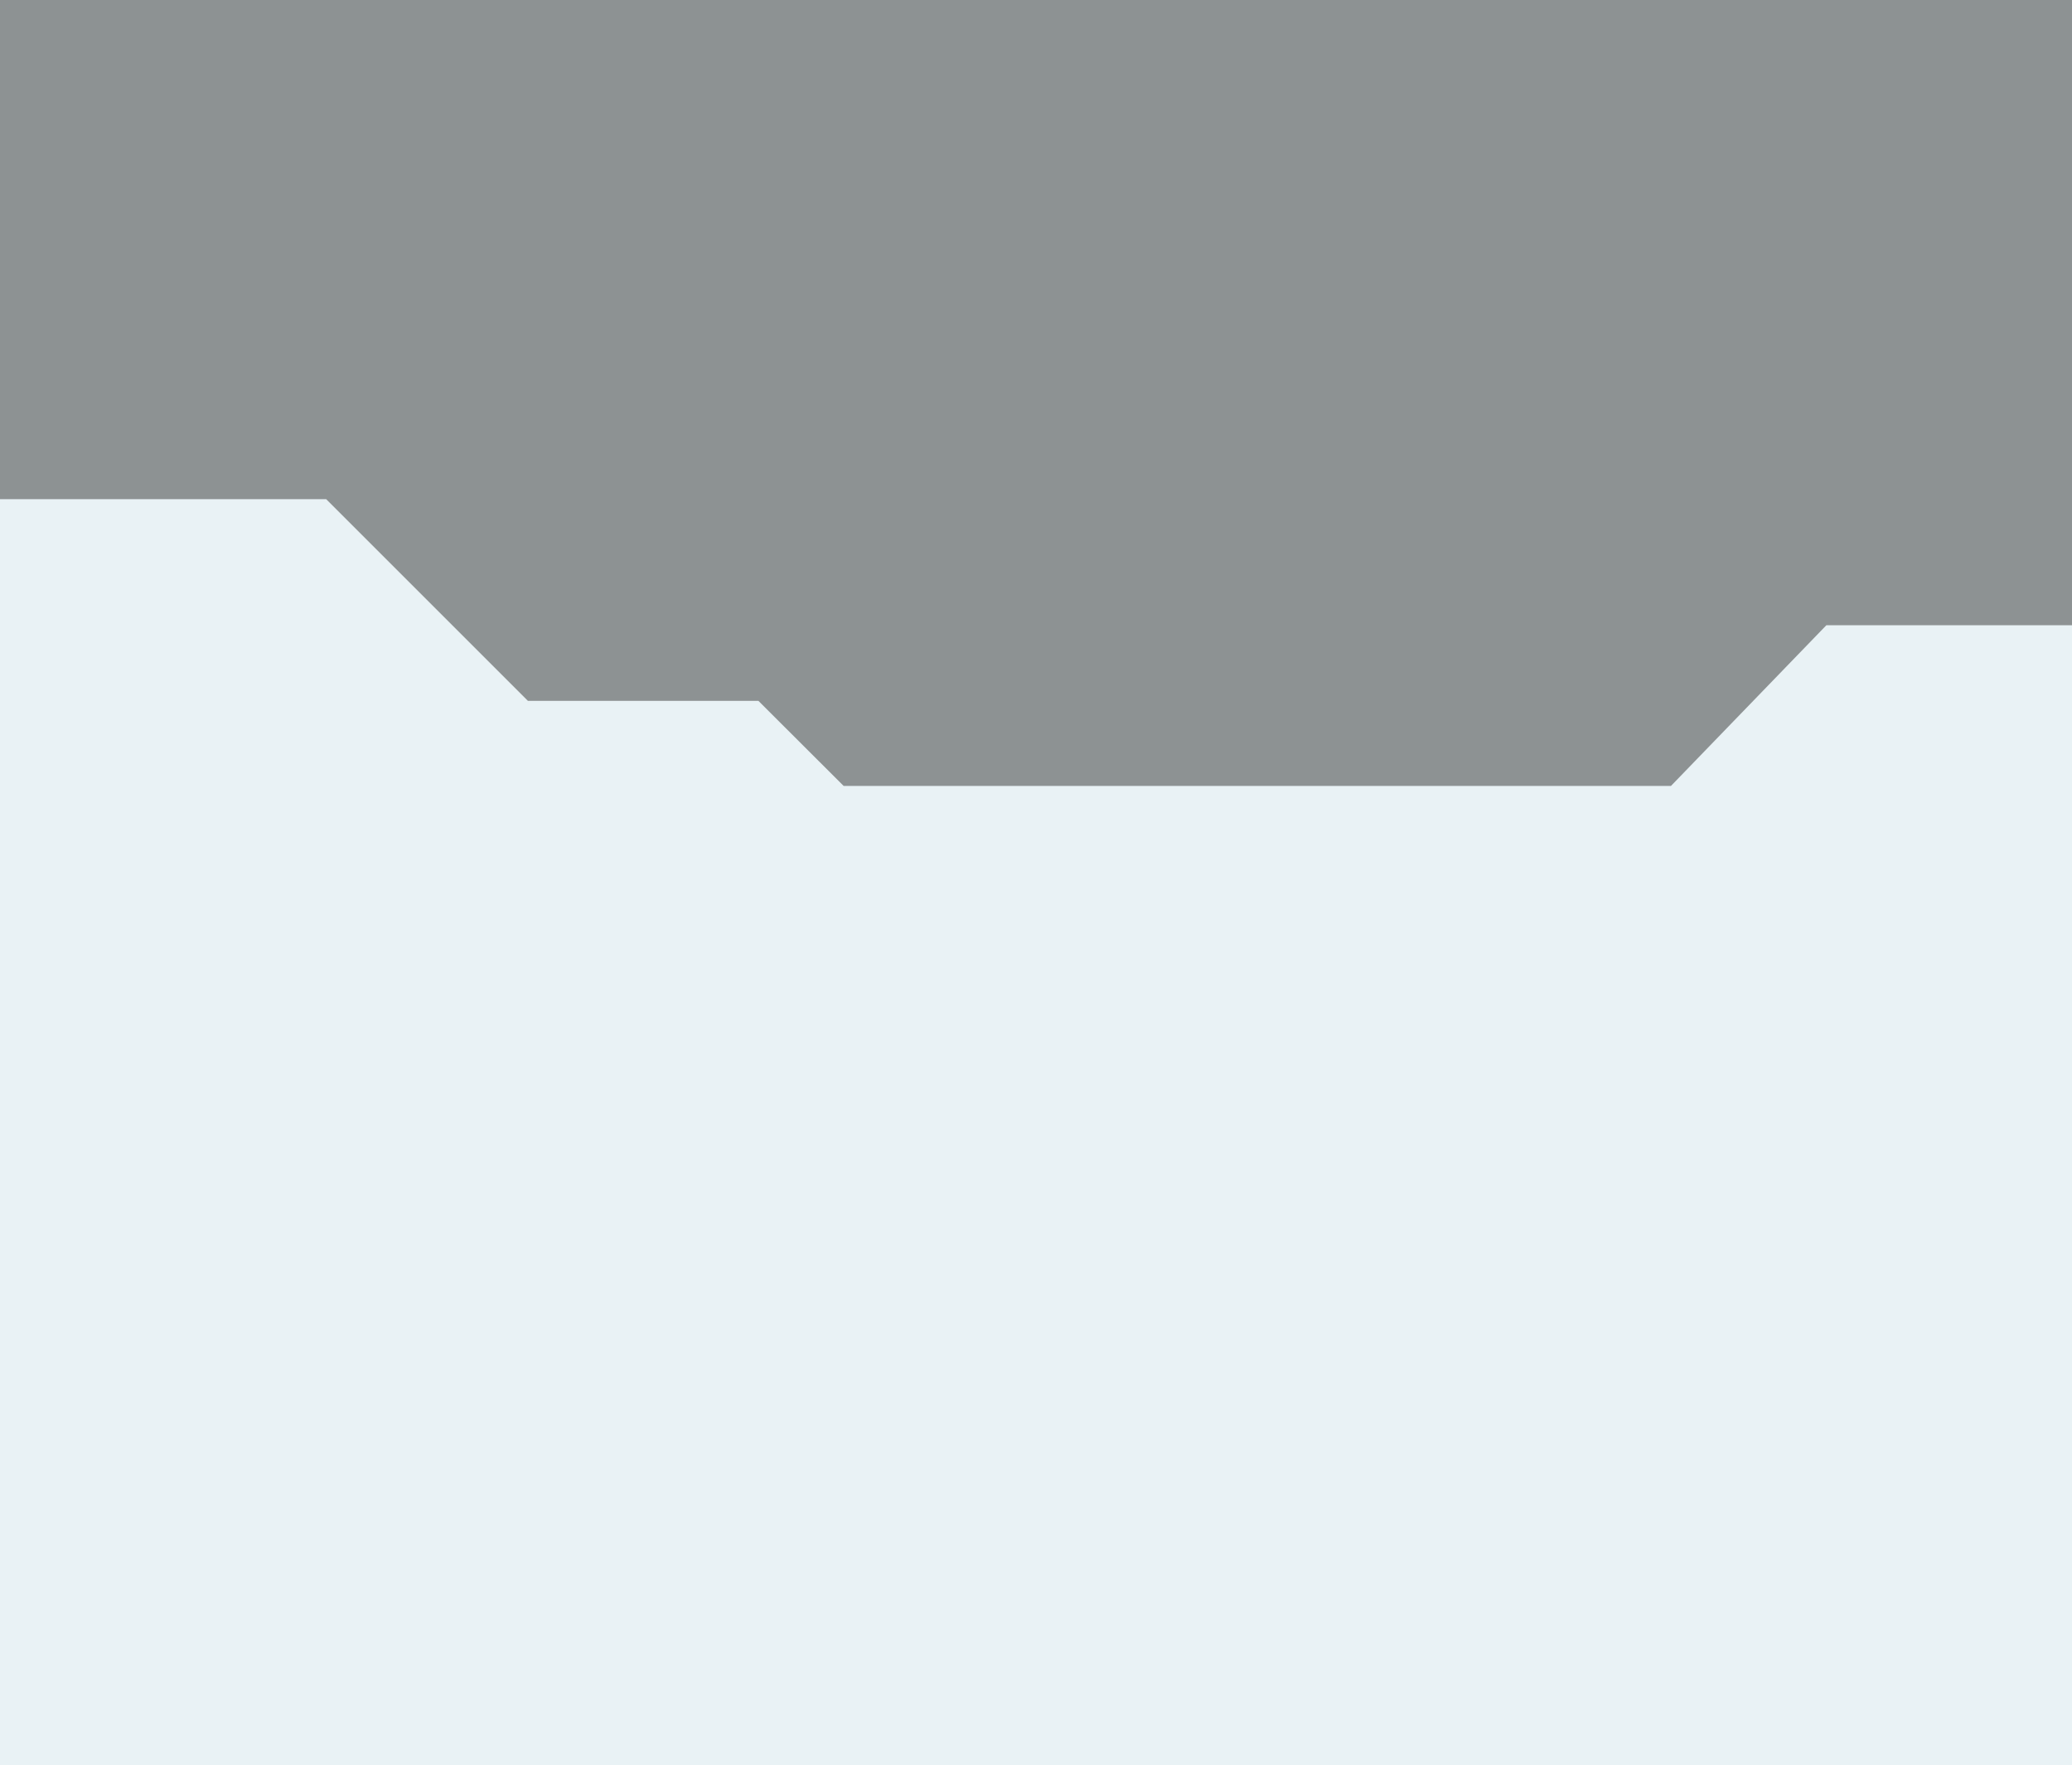 <svg xmlns="http://www.w3.org/2000/svg" viewBox="0 0 1440 1227.1">
  <rect x="0" y="0" width="1440" height="1227.1" fill="#333333" stroke="none"/>
  <defs>
    <style>
      .cls-1 {
        fill: rgba(233,242,245,0.5);
      }

      .cls-2 {
        fill: #e9f2f5;
        fill-rule: evenodd;
      }
    </style>
  </defs>
  <g id="Group_81" data-name="Group 81" transform="translate(-415 -263)">
    <rect id="BG" class="cls-1" width="1440" height="1227" transform="translate(415 263)"/>
    <path id="BG-2" data-name="BG" class="cls-2" d="M226.7-352,366.9-211.8H527.1l59.2,59.1h575l108-111.7H1440V528.1H0V-352Z" transform="translate(415 962)"/>
  </g>
</svg>
